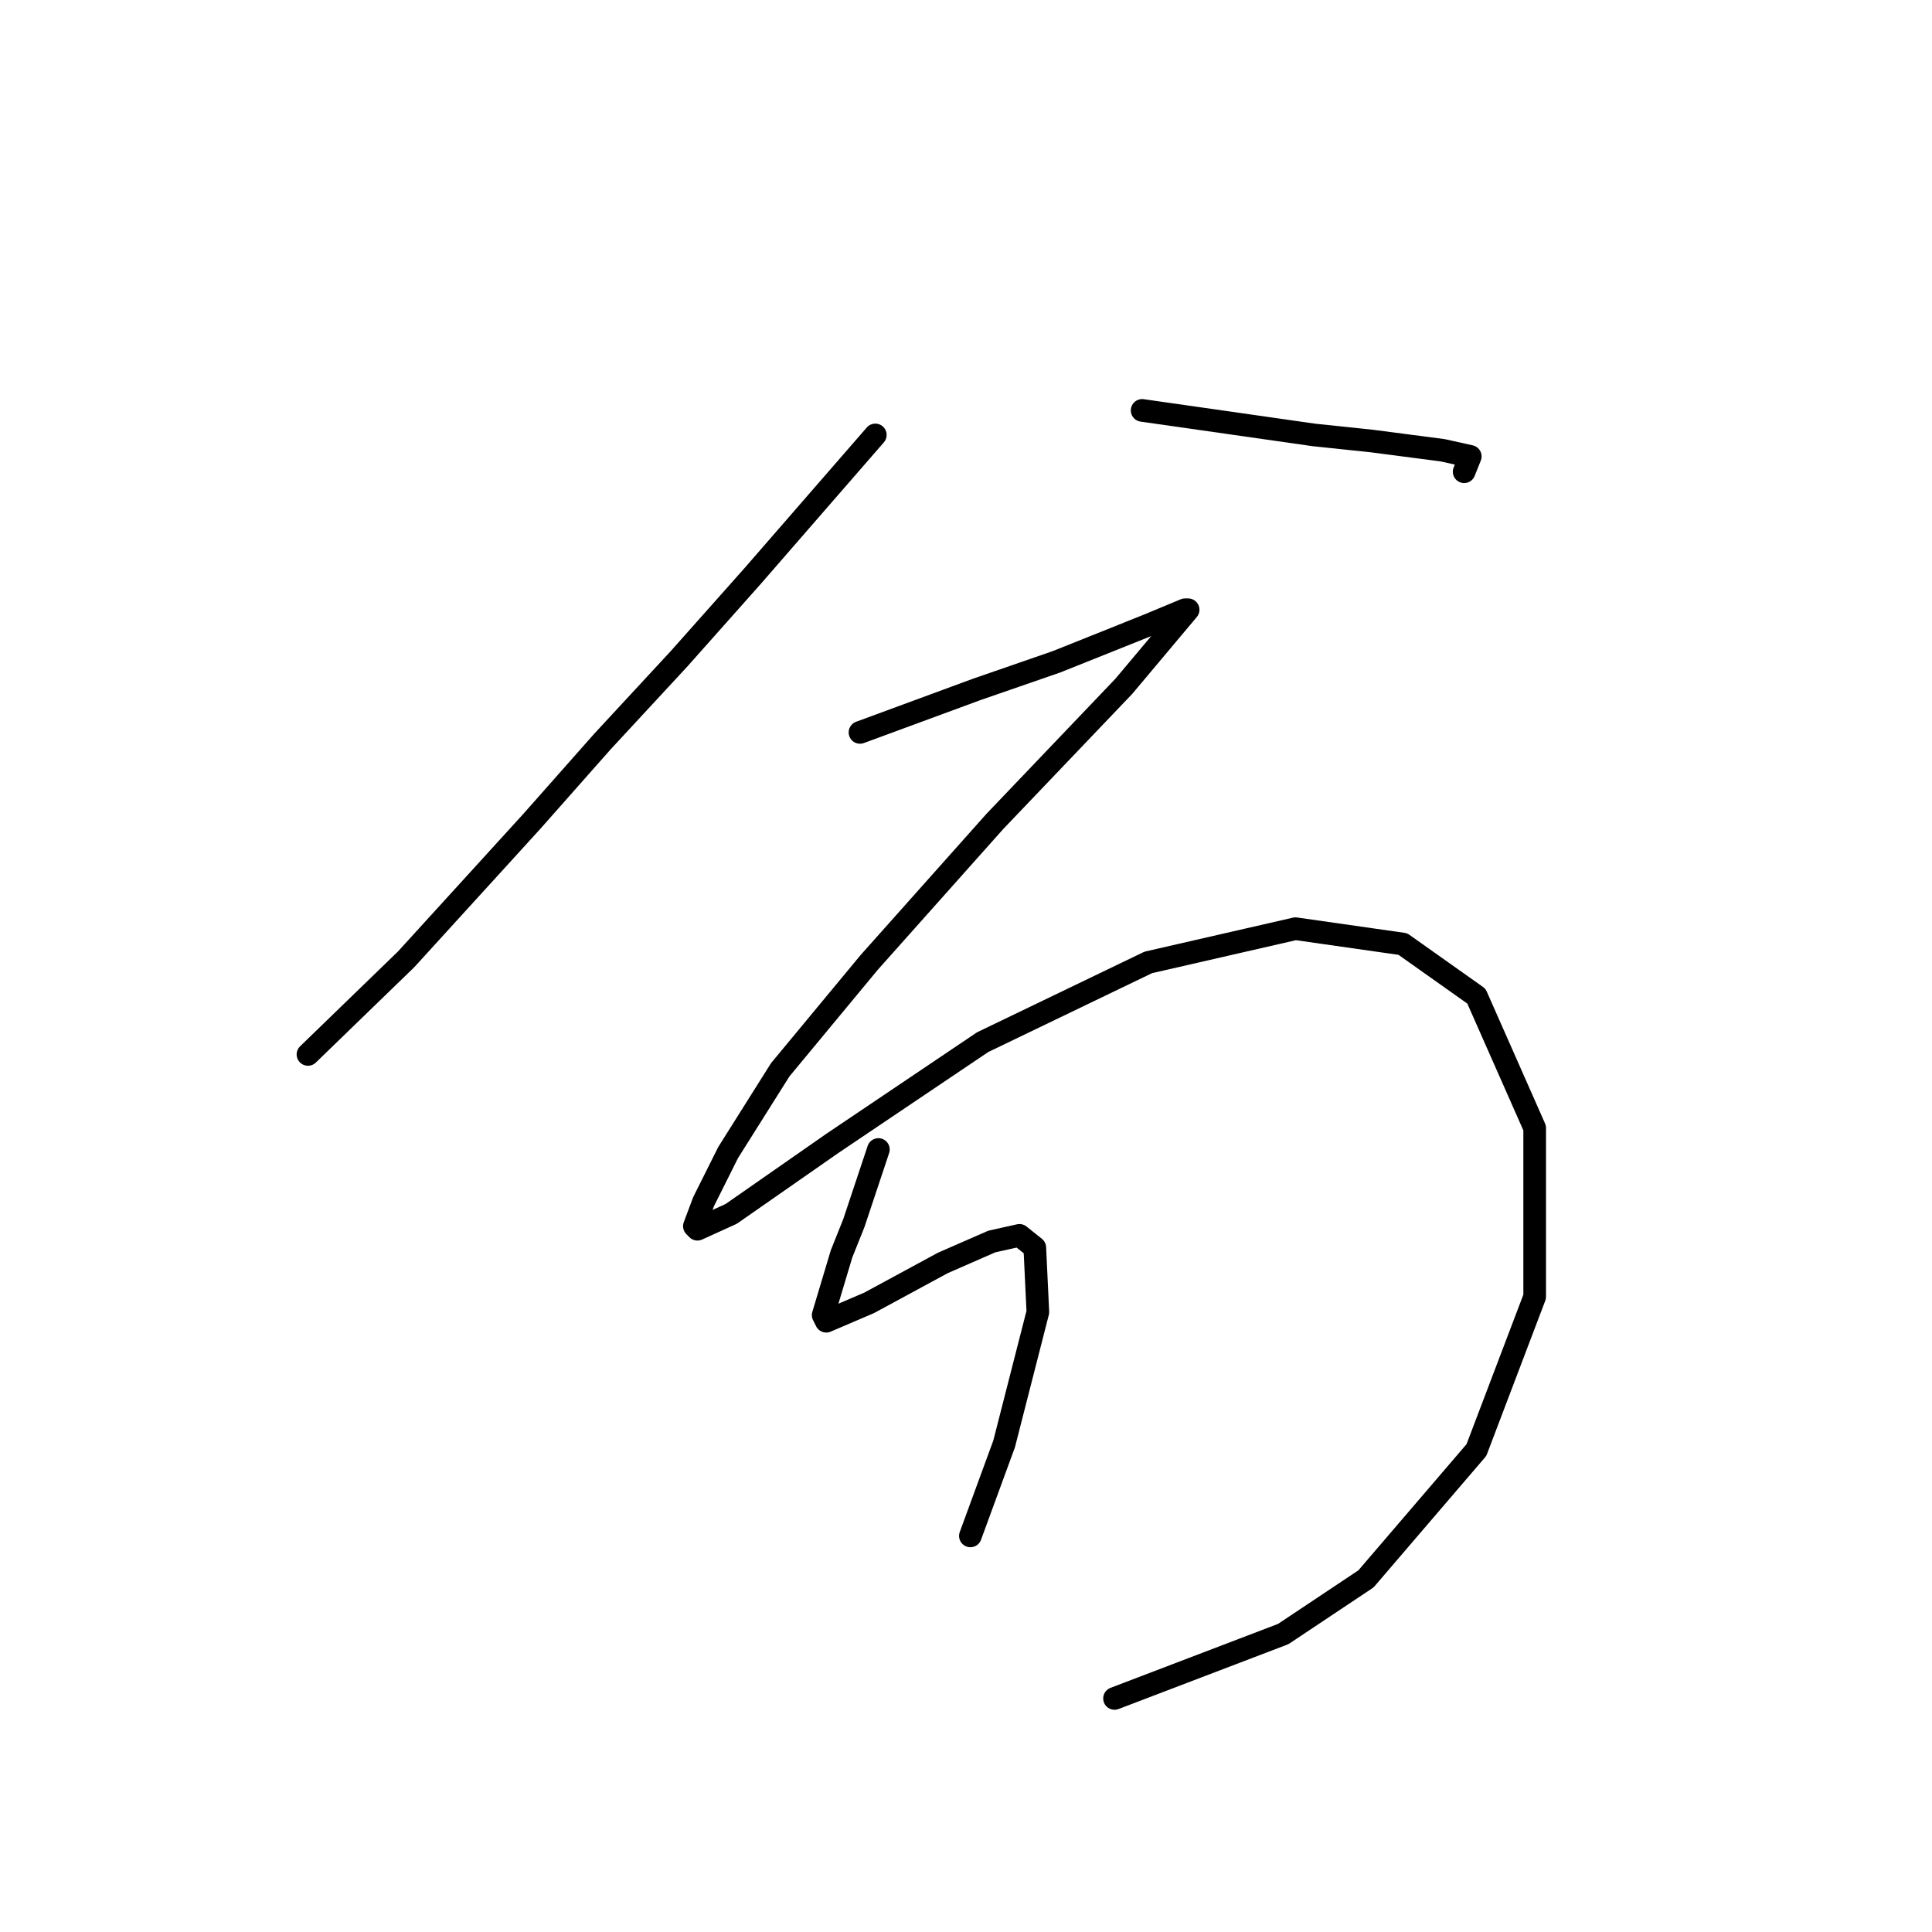 <?xml version="1.0" standalone="no"?>
    <svg width="256" height="256" xmlns="http://www.w3.org/2000/svg" version="1.1">
    <polyline stroke="black" stroke-width="3" stroke-linecap="round" fill="transparent" stroke-linejoin="round" points="115.984 57.631 107.857 66.977 99.73 76.324 89.977 87.295 79.818 98.267 70.472 108.833 53.811 127.119 40.807 139.717 40.807 139.717 " />
        <polyline stroke="black" stroke-width="3" stroke-linecap="round" fill="transparent" stroke-linejoin="round" points="151.338 54.38 162.717 56.005 174.095 57.631 181.816 58.443 191.162 59.663 194.819 60.475 194.007 62.507 194.007 62.507 " />
        <polyline stroke="black" stroke-width="3" stroke-linecap="round" fill="transparent" stroke-linejoin="round" points="113.953 97.048 121.674 94.204 129.395 91.359 139.96 87.702 152.151 82.825 157.027 80.794 157.434 80.794 148.9 90.953 131.833 108.833 115.172 127.526 103.387 141.748 96.479 152.72 93.228 159.222 92.009 162.473 92.415 162.879 96.885 160.848 110.295 151.501 130.207 138.091 152.151 127.526 171.657 123.056 185.879 125.087 195.632 131.996 203.353 149.469 203.353 171.819 195.632 192.138 181.003 209.205 170.031 216.52 147.681 225.053 147.681 225.053 " />
        <polyline stroke="black" stroke-width="3" stroke-linecap="round" fill="transparent" stroke-linejoin="round" points="116.391 152.314 114.765 157.19 113.14 162.067 111.514 166.13 109.076 174.258 109.483 175.07 115.172 172.632 124.925 167.349 131.426 164.505 135.084 163.692 137.116 165.318 137.522 173.851 133.052 191.325 128.582 203.516 128.582 203.516 " />
        </svg>